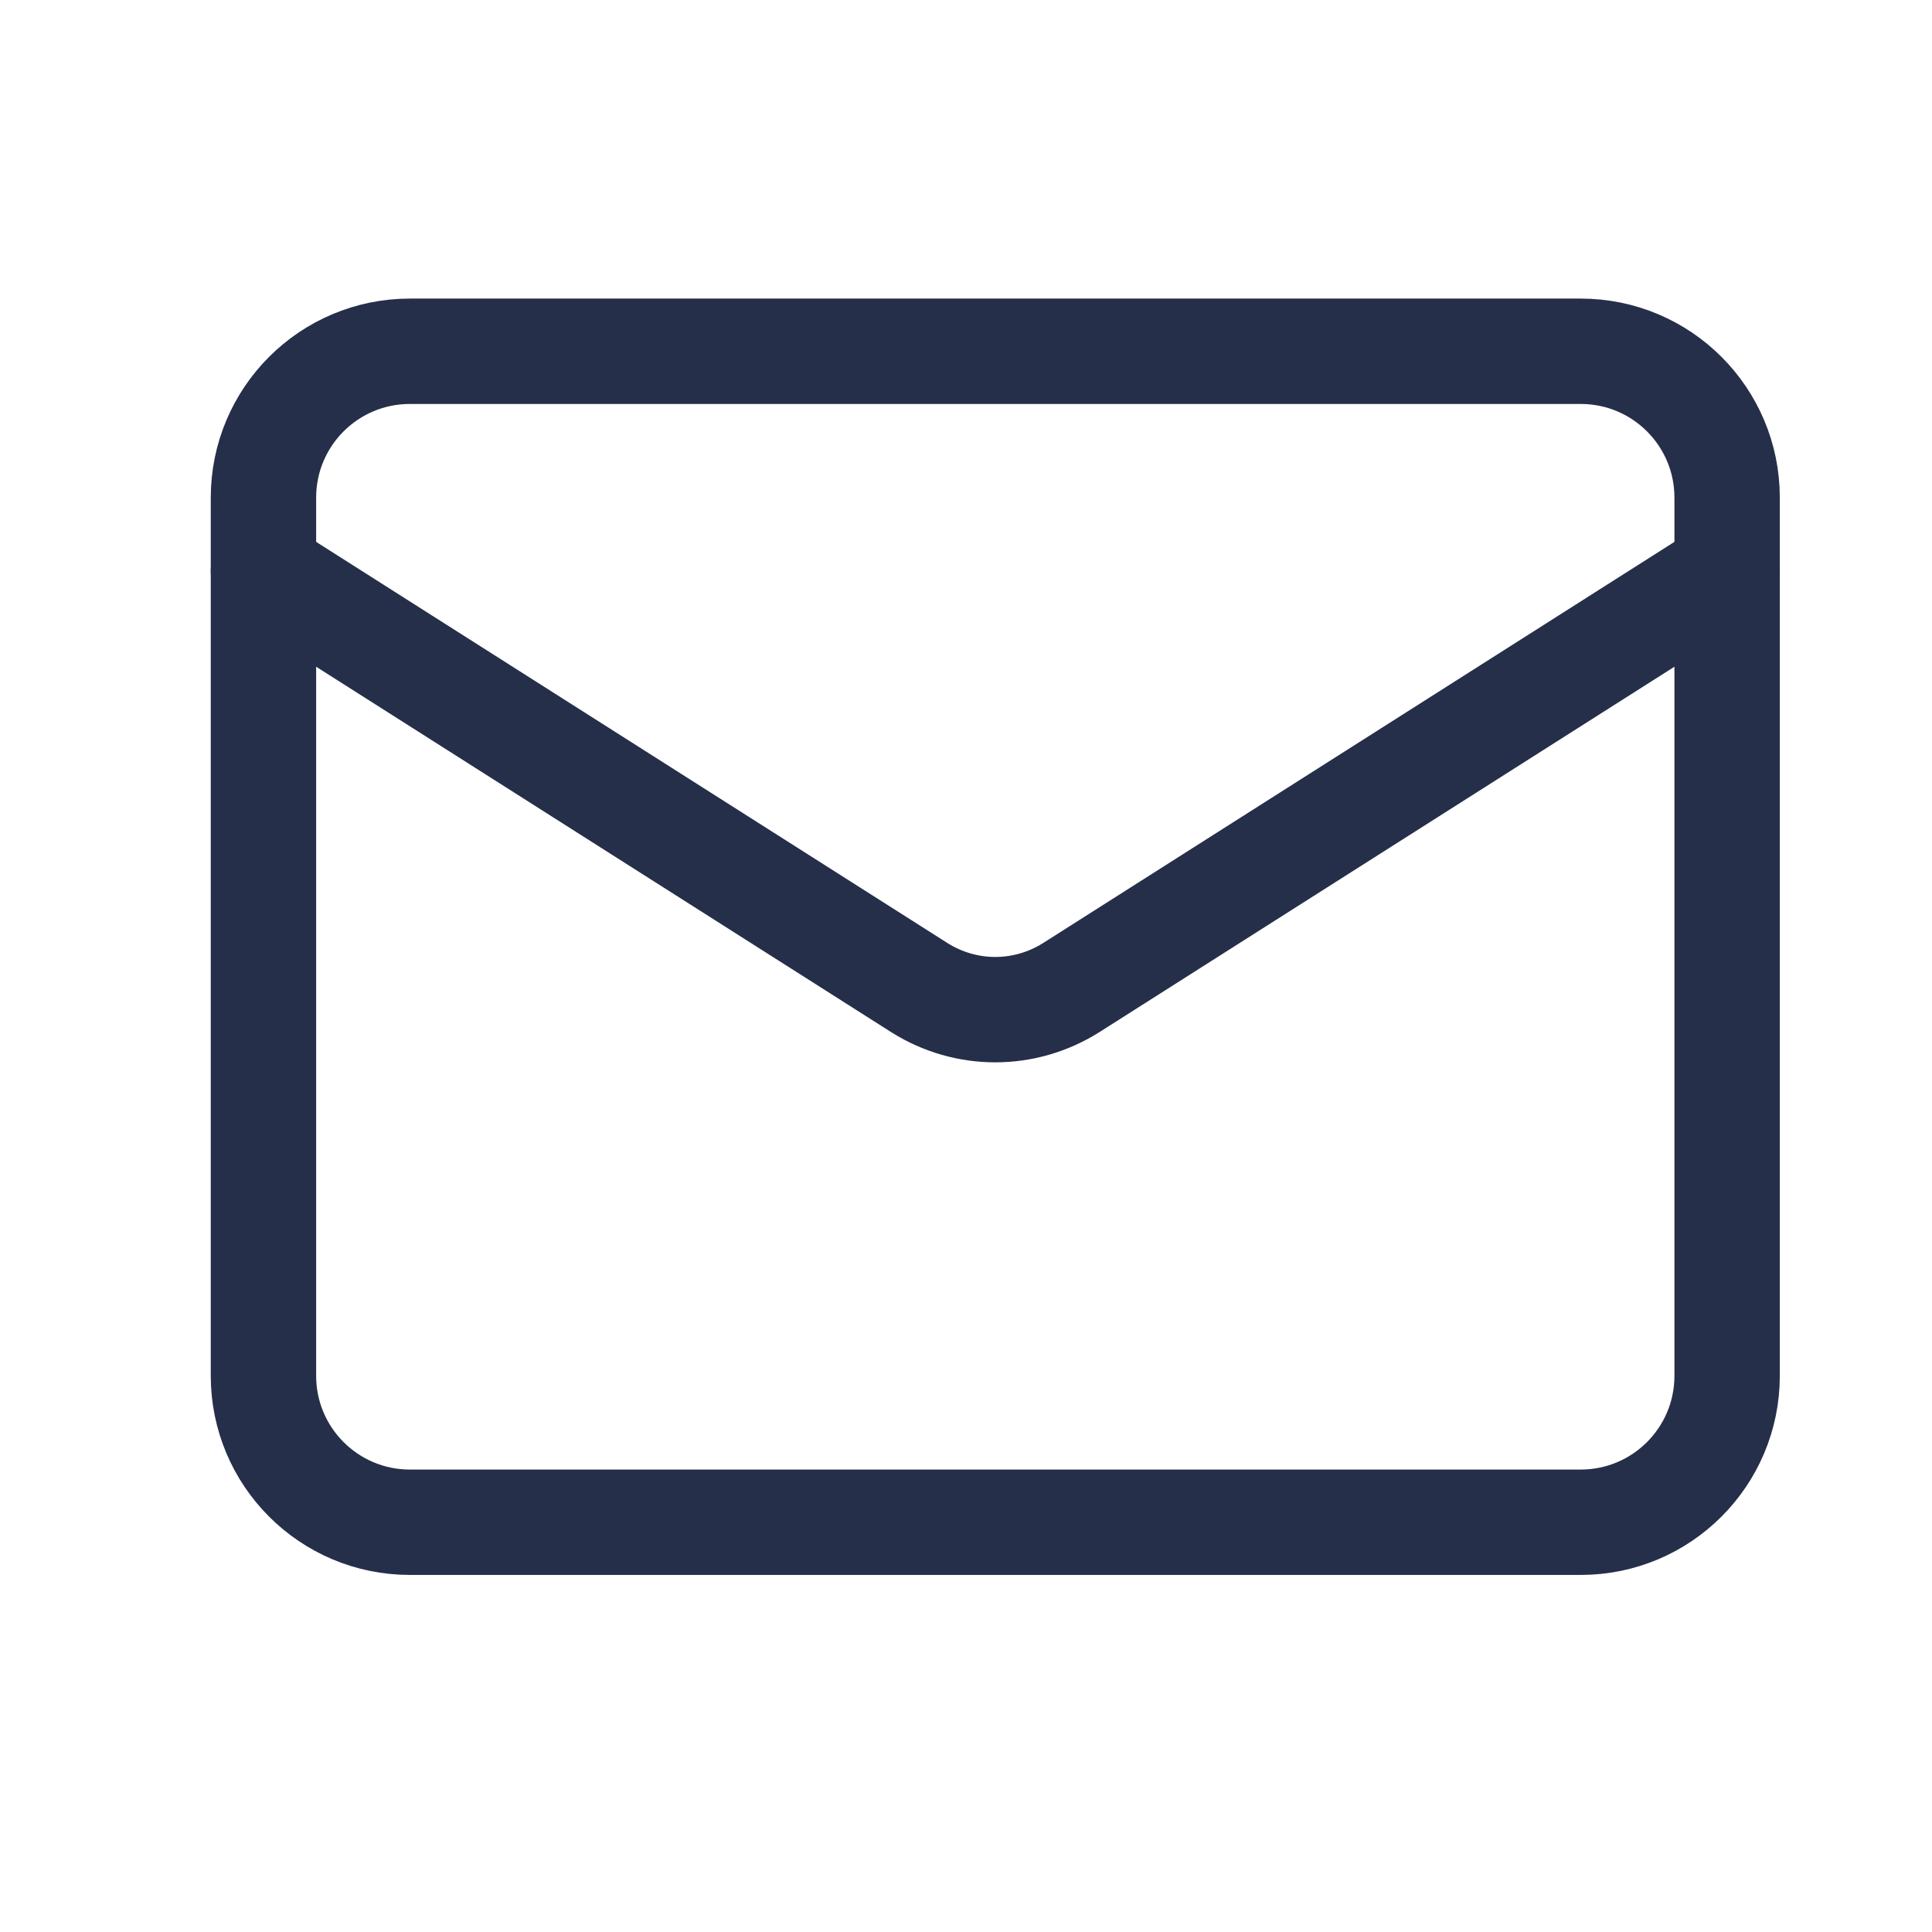 <svg width="22" height="22" viewBox="0 0 22 22" fill="none" xmlns="http://www.w3.org/2000/svg">
<path d="M18 4H4.667C3.746 4 3 4.746 3 5.667V15.667C3 16.587 3.746 17.334 4.667 17.334H18C18.921 17.334 19.667 16.587 19.667 15.667V5.667C19.667 4.746 18.921 4 18 4Z" stroke="#252F4A" stroke-width="1.2" stroke-linecap="round" stroke-linejoin="round"/>
<path d="M19.667 6.5L12.192 11.25C11.934 11.411 11.637 11.497 11.333 11.497C11.03 11.497 10.732 11.411 10.475 11.25L3 6.5" stroke="#252F4A" stroke-width="1.2" stroke-linecap="round" stroke-linejoin="round"/>
</svg>
